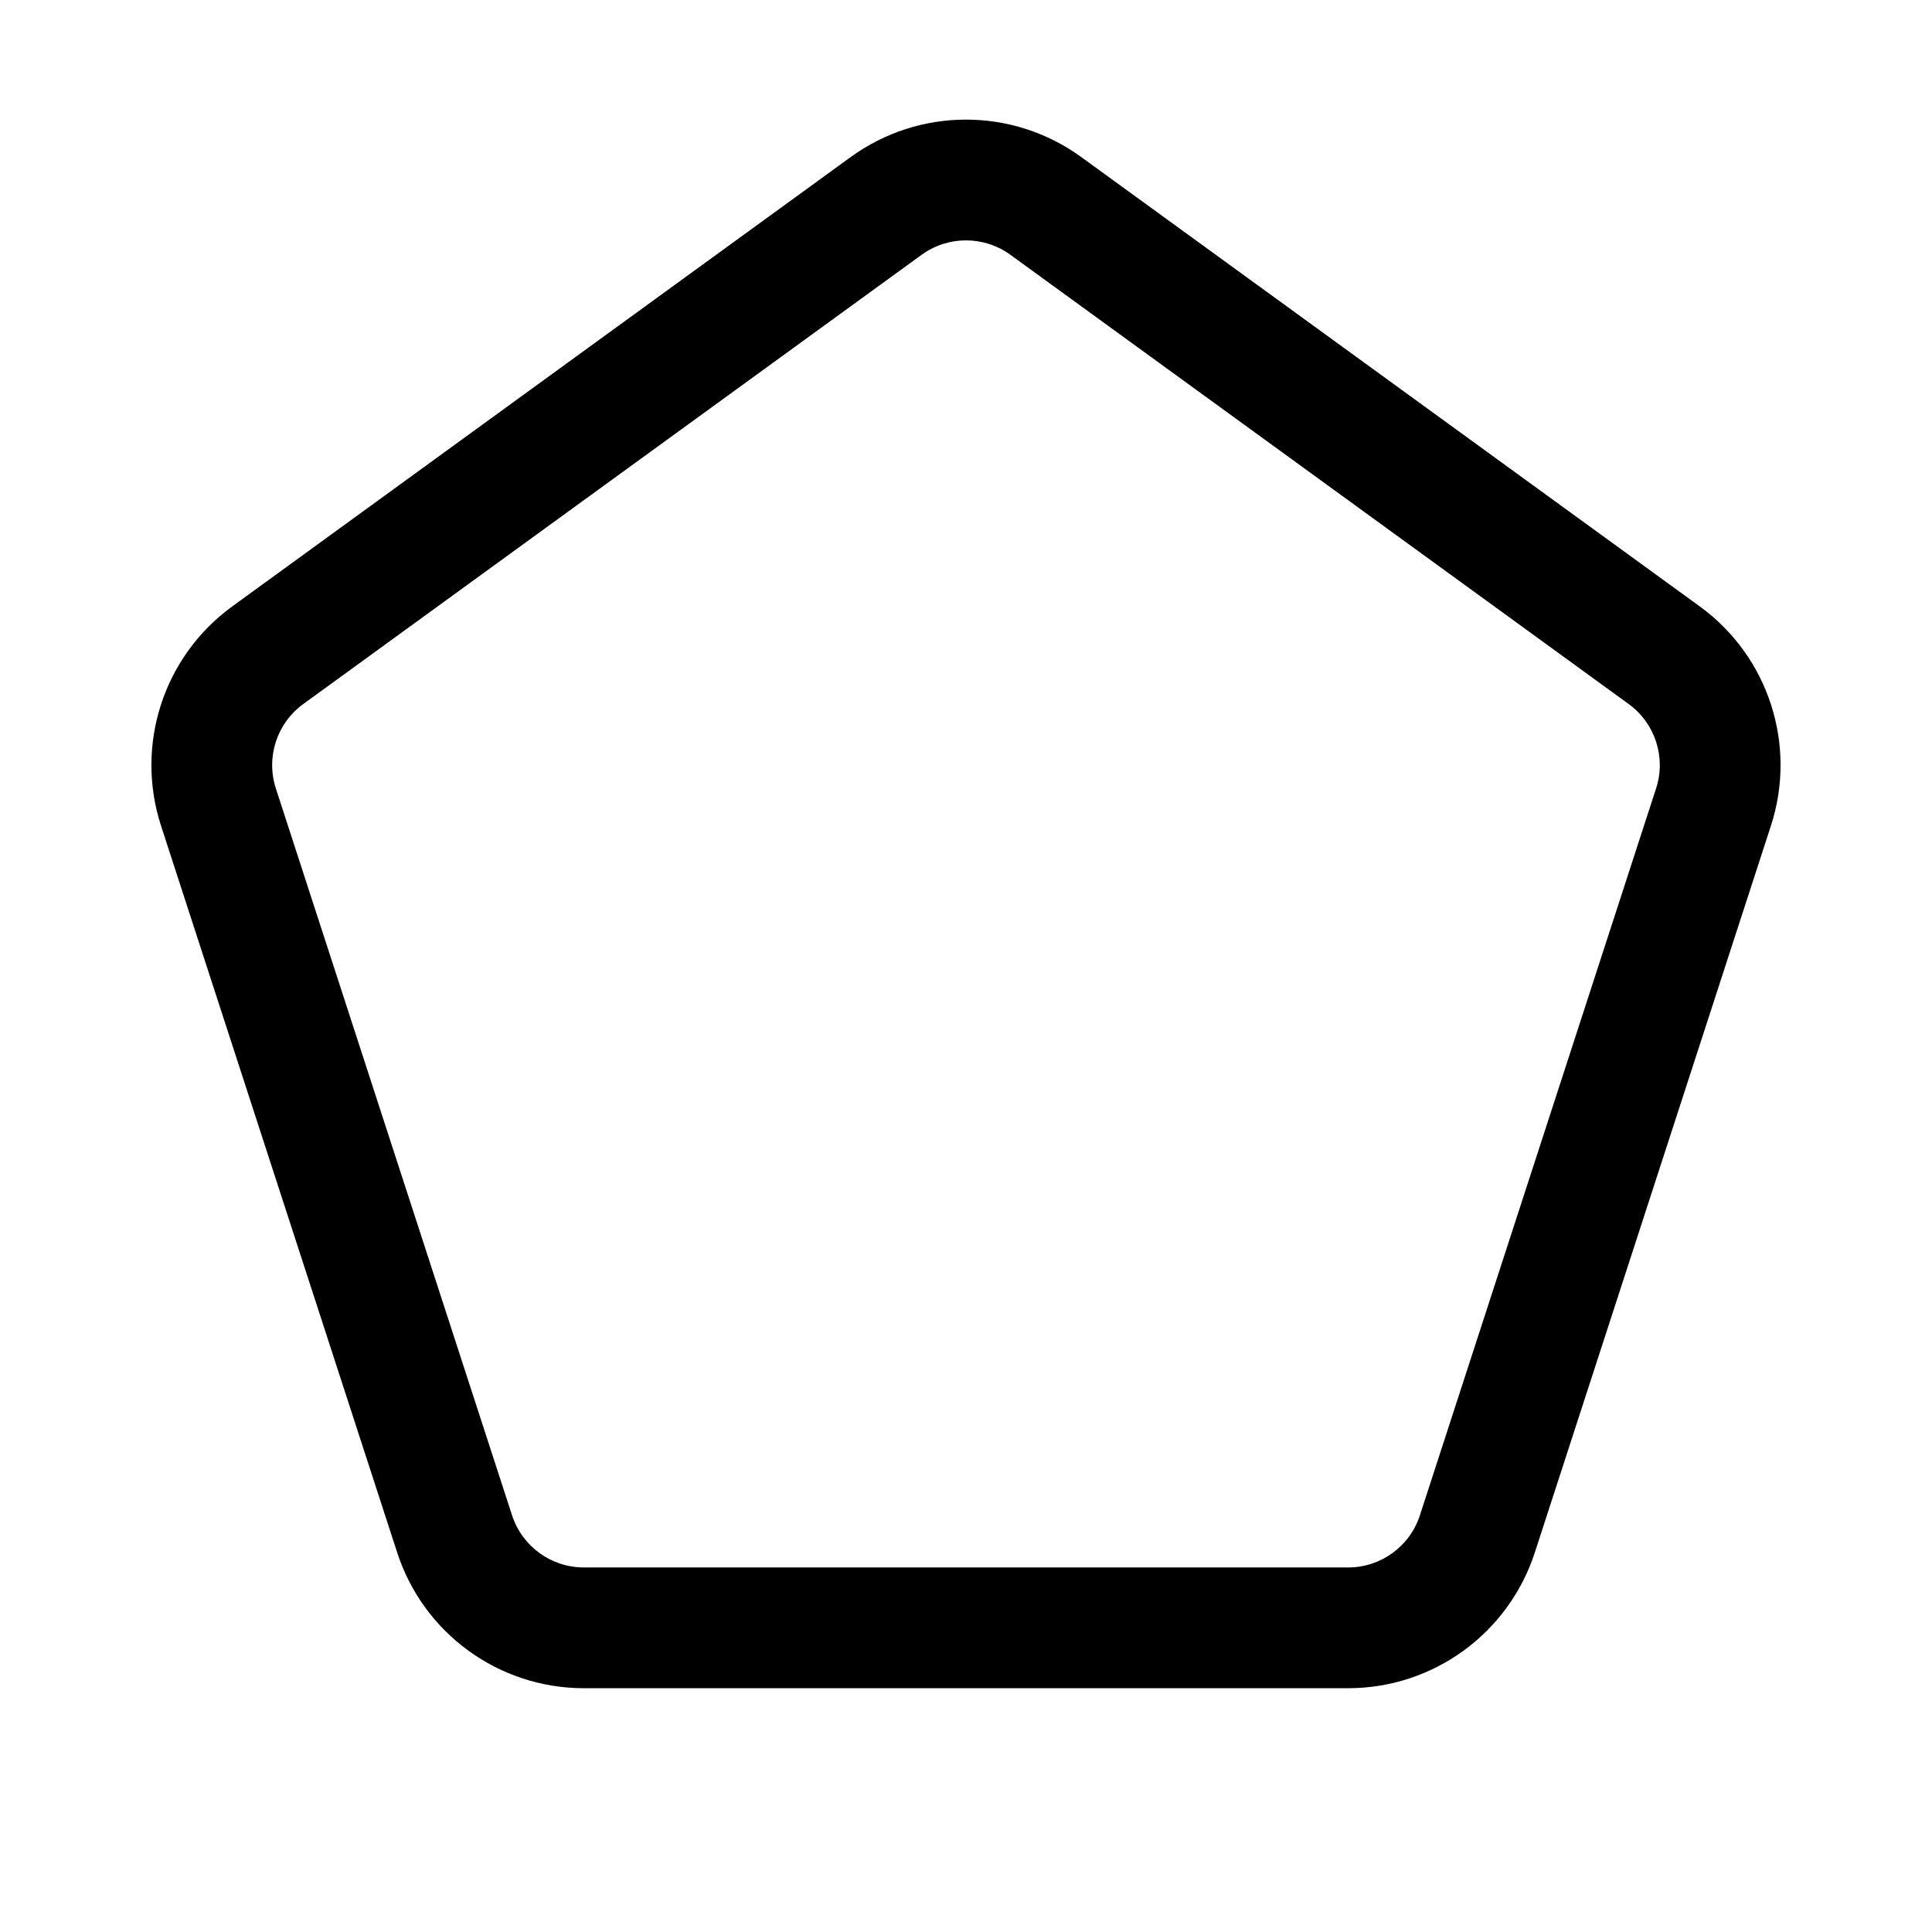 <svg xmlns="http://www.w3.org/2000/svg" viewBox="0 0 32 32" fill="none"><path d="M14.089 2.602C15.229 1.774 16.771 1.774 17.91 2.602L28.152 10.043C29.291 10.87 29.768 12.337 29.332 13.677L25.421 25.716C24.985 27.055 23.738 27.962 22.33 27.962H9.67C8.262 27.962 7.014 27.055 6.579 25.716L2.667 13.677C2.232 12.337 2.709 10.87 3.848 10.043L14.089 2.602ZM16.735 4.22C16.296 3.902 15.703 3.902 15.265 4.22L5.023 11.661C4.585 11.979 4.402 12.543 4.569 13.059L8.481 25.098C8.649 25.613 9.129 25.962 9.67 25.962H22.33C22.871 25.962 23.351 25.613 23.518 25.098L27.43 13.059C27.598 12.543 27.414 11.979 26.976 11.661L16.735 4.22Z" fill="currentColor"/></svg>